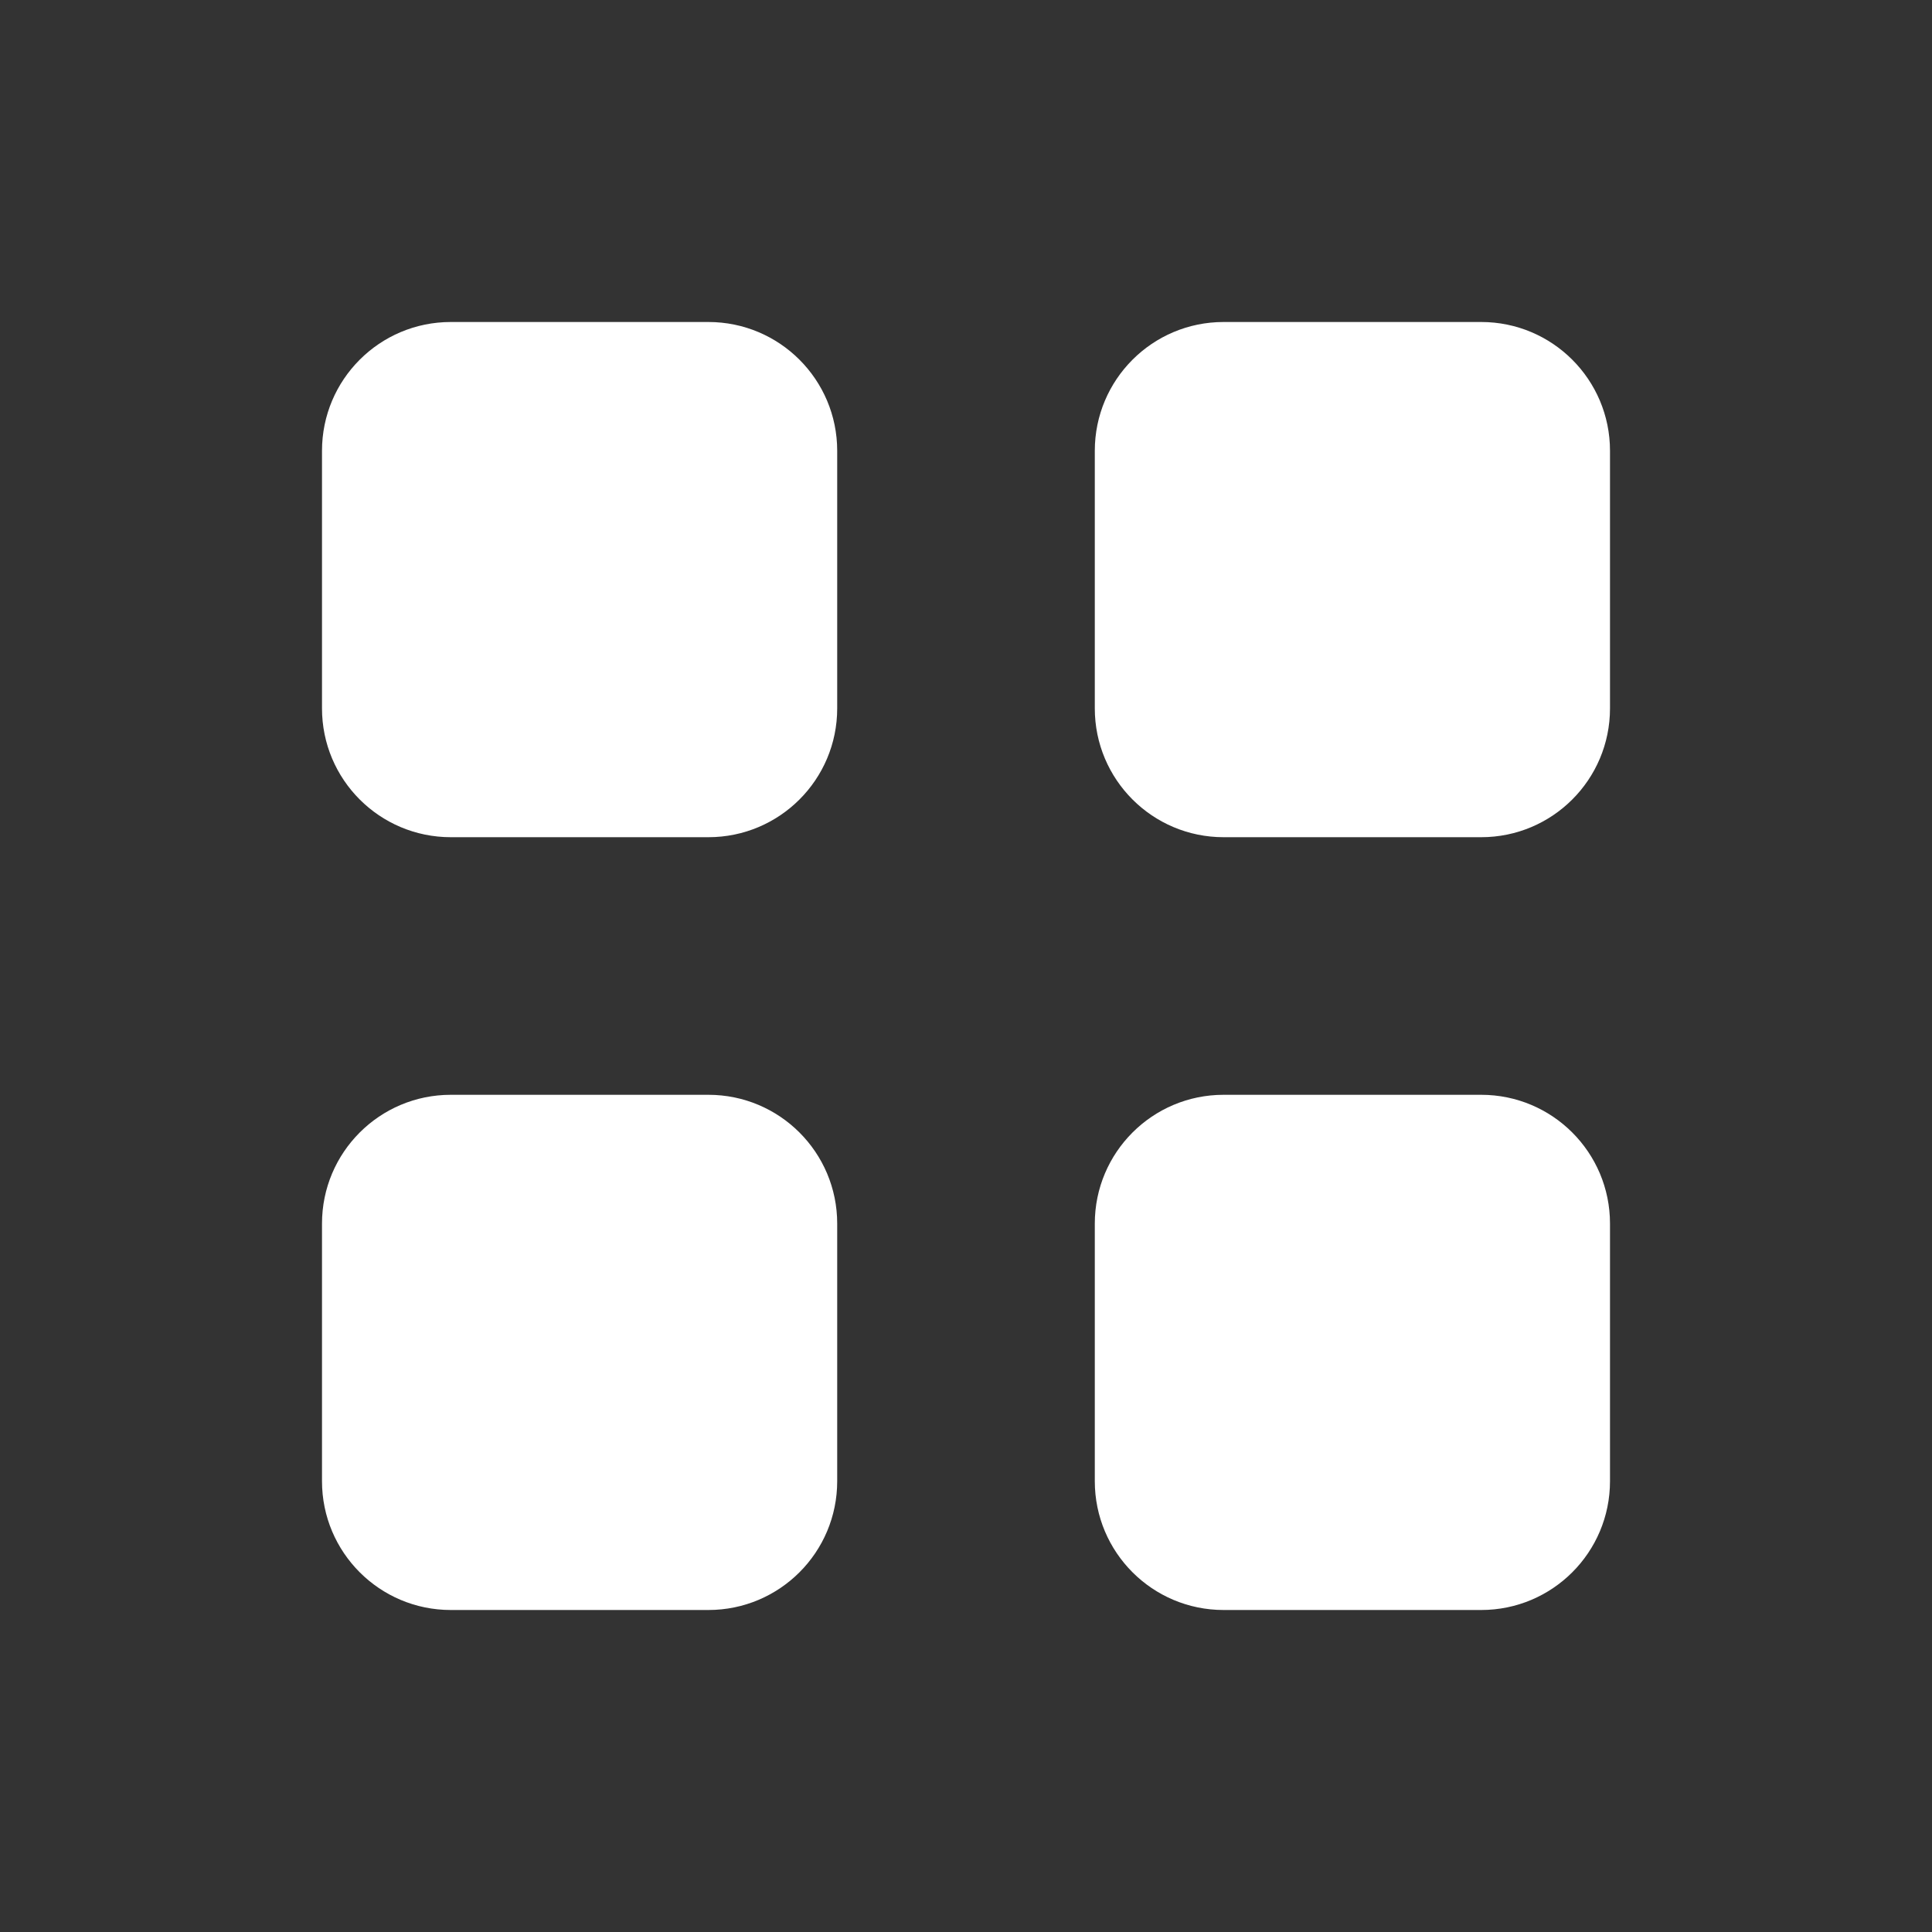 <svg width="24" height="24" viewBox="0 0 24 24" fill="none" xmlns="http://www.w3.org/2000/svg">
<rect x="0" y="0" width="24" height="24" fill="#333333" stroke="none"/>
<g id="Dashboard Icon">
<path id="Union" fill-rule="evenodd" clip-rule="evenodd" d="M5.6 4C4.716 4 4 4.716 4 5.6V8.8C4 9.684 4.716 10.4 5.6 10.4H8.8C9.684 10.4 10.4 9.684 10.4 8.8V5.6C10.4 4.716 9.684 4 8.8 4H5.6ZM5.6 13.6C4.716 13.6 4 14.316 4 15.2V18.4C4 19.284 4.716 20 5.6 20H8.8C9.684 20 10.4 19.284 10.4 18.4V15.2C10.4 14.316 9.684 13.6 8.8 13.6H5.6ZM13.6 15.2C13.6 14.316 14.316 13.6 15.2 13.6H18.4C19.284 13.6 20 14.316 20 15.2V18.4C20 19.284 19.284 20 18.4 20H15.2C14.316 20 13.6 19.284 13.6 18.4V15.2ZM15.2 4C14.316 4 13.6 4.716 13.6 5.6V8.8C13.6 9.684 14.316 10.4 15.2 10.4H18.4C19.284 10.4 20 9.684 20 8.8V5.6C20 4.716 19.284 4 18.4 4H15.2Z" fill="white"/>
</g>
</svg>
